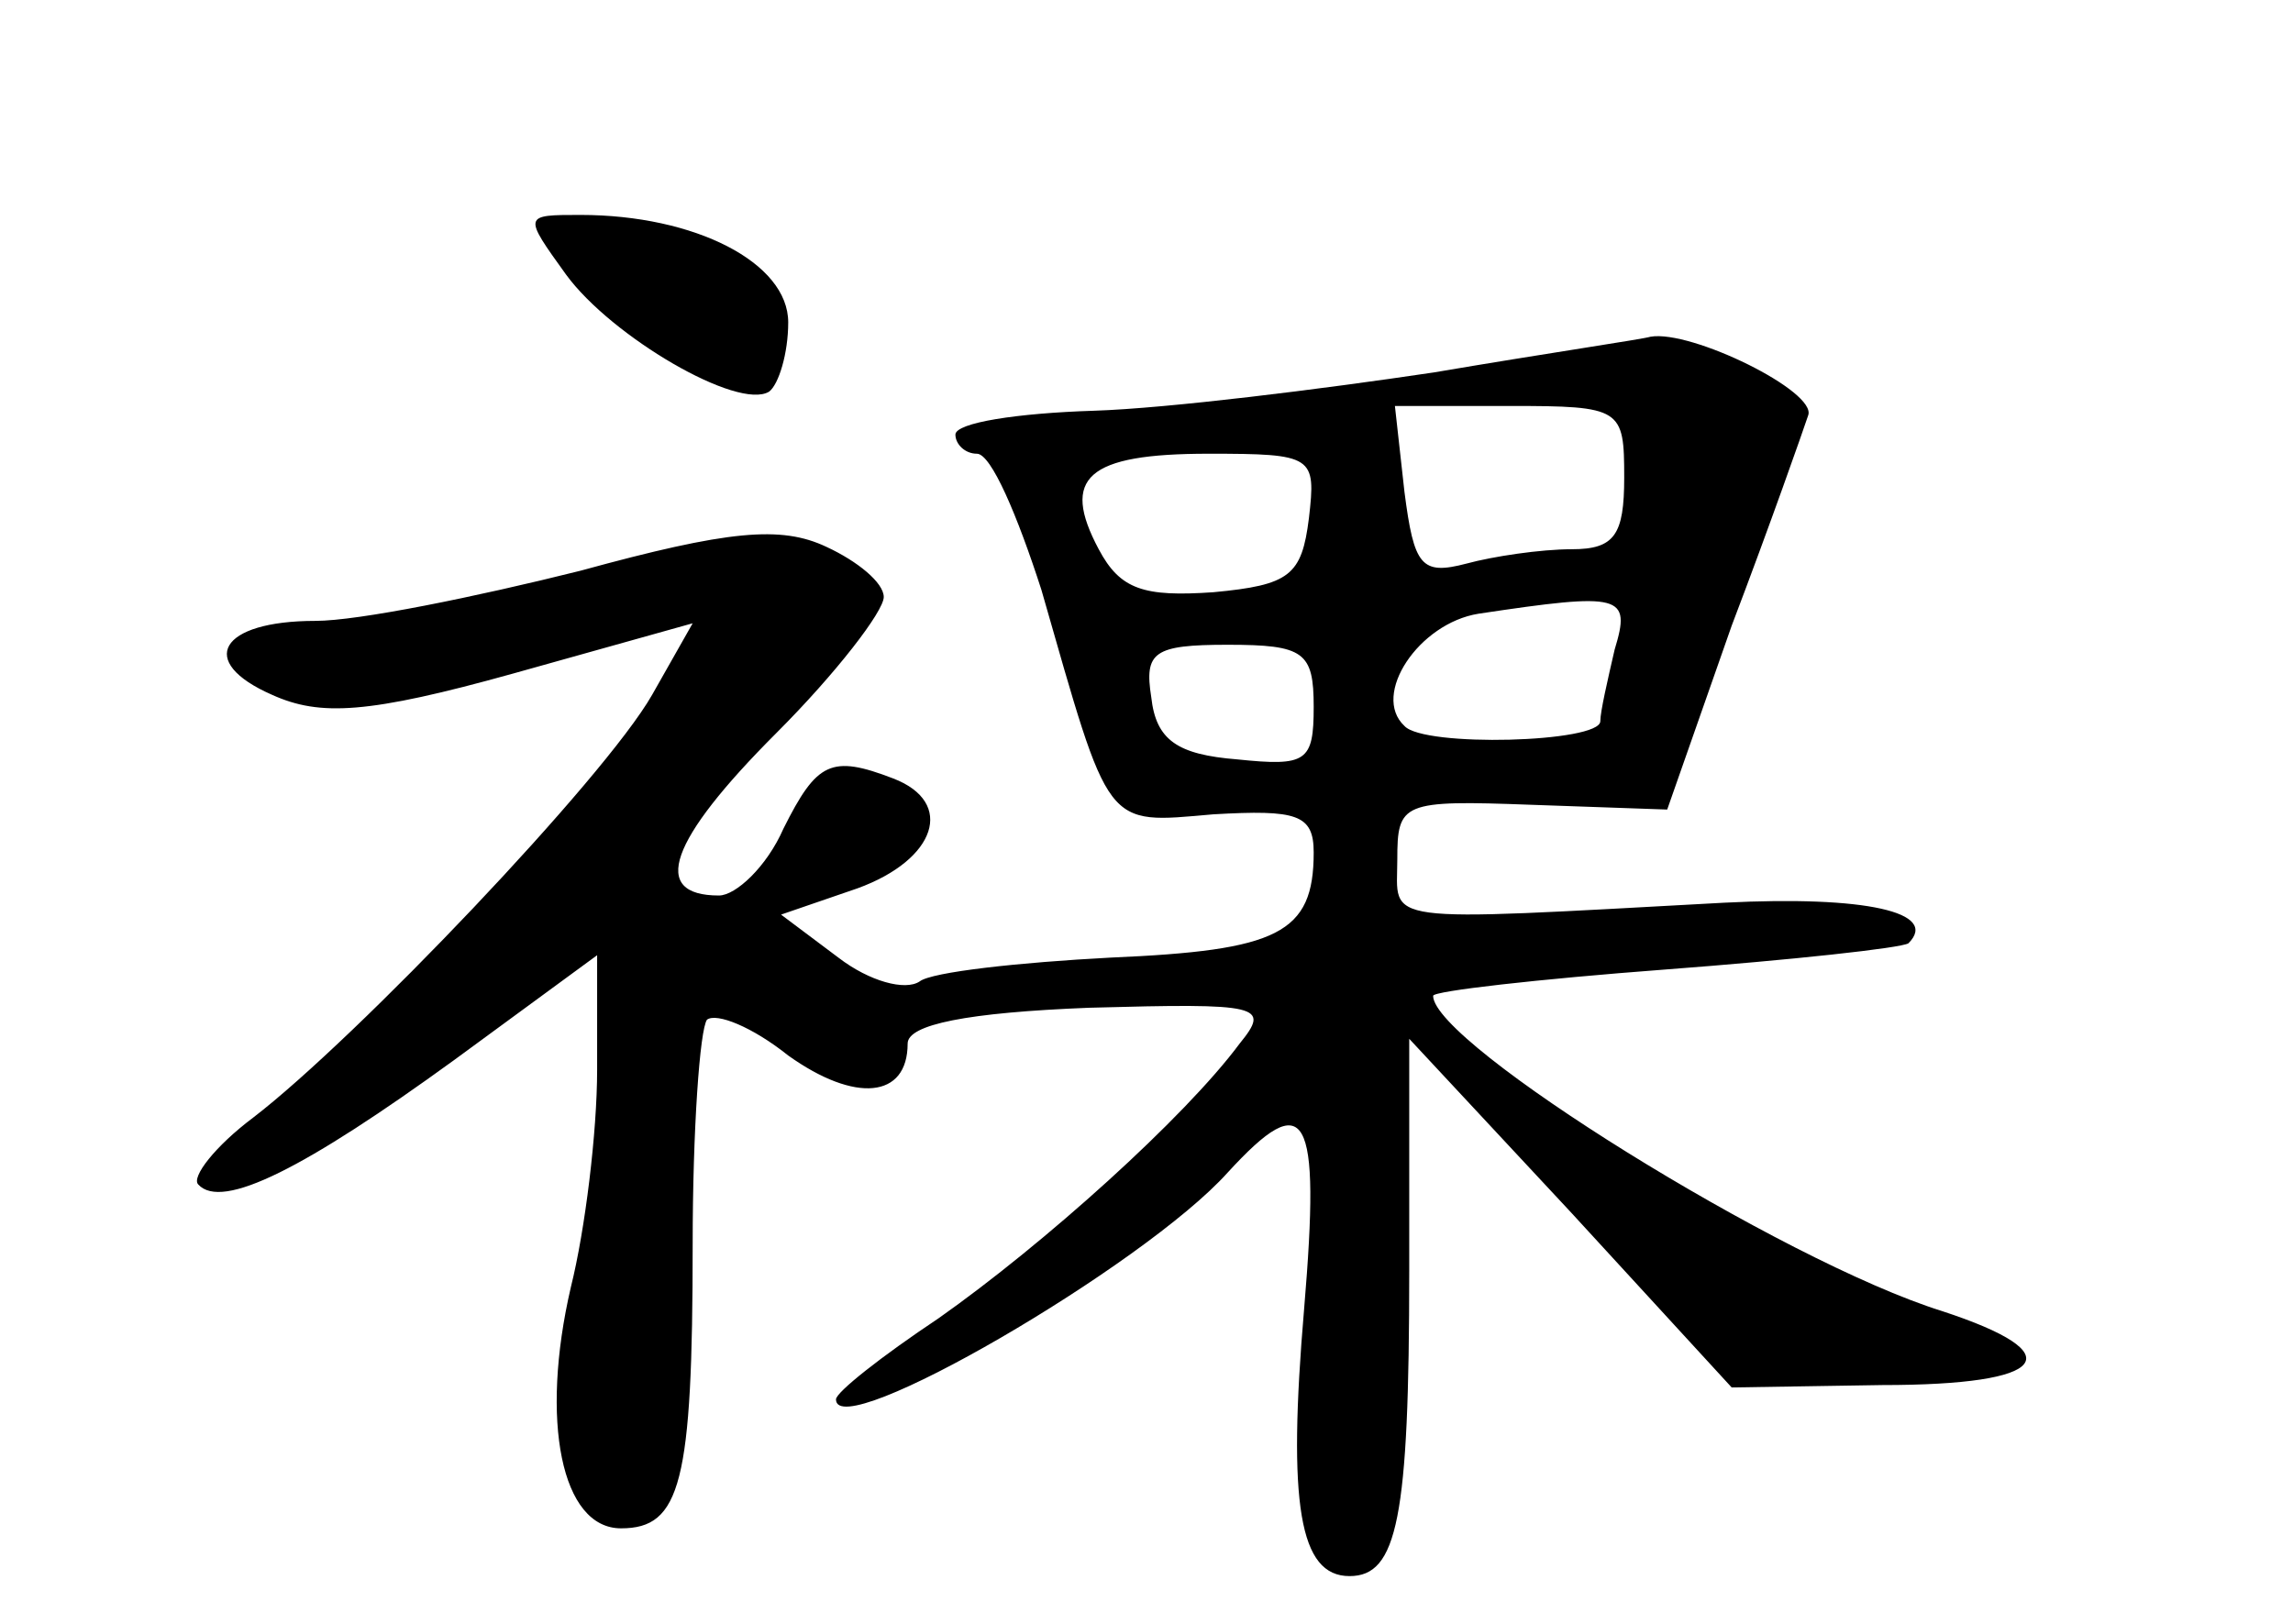 <?xml version="1.0" standalone="no"?>
<!DOCTYPE svg PUBLIC "-//W3C//DTD SVG 20010904//EN"
 "http://www.w3.org/TR/2001/REC-SVG-20010904/DTD/svg10.dtd">
<svg version="1.0" xmlns="http://www.w3.org/2000/svg"
 width="96pt" height="68pt" viewBox="0 0 96 68"
 preserveAspectRatio="xMidYMid meet">
<g transform="translate(0,68) scale(0.1,-0.1)"
fill="#000000" stroke="none">
<path d="M237 565 c19 -26 72 -57 85 -49 4 3 8 16 8 29 0 25 -39 45 -87 45
-24 0 -24 0 -6 -25z"/>
<path d="M600 524 c-47 -7 -111 -15 -142 -16 -32 -1 -58 -5 -58 -10 0 -4 4 -8
9 -8 6 0 17 -26 27 -57 29 -101 26 -98 72 -94 35 2 42 0 42 -16 0 -34 -15 -41
-85 -44 -38 -2 -75 -6 -80 -10 -6 -4 -21 0 -34 10 l-24 18 32 11 c33 12 41 36
15 46 -26 10 -32 7 -46 -21 -7 -16 -20 -28 -27 -28 -29 0 -21 23 24 68 25 25
45 51 45 57 0 6 -11 15 -24 21 -19 9 -41 7 -103 -10 -44 -11 -93 -21 -111 -21
-40 0 -50 -17 -18 -31 20 -9 40 -8 101 9 l75 21 -17 -30 c-20 -35 -124 -144
-167 -177 -16 -12 -26 -25 -23 -28 10 -11 45 7 107 52 l60 44 0 -48 c0 -26 -5
-67 -11 -91 -13 -56 -4 -101 21 -101 25 0 30 19 30 119 0 48 3 90 6 94 4 3 19
-3 34 -15 28 -20 50 -18 50 5 0 8 25 13 76 15 72 2 76 1 63 -15 -23 -31 -82
-84 -126 -115 -24 -16 -43 -31 -43 -34 0 -19 129 56 164 95 33 36 39 26 32
-57 -7 -82 -2 -112 19 -112 20 0 25 24 25 128 l0 97 68 -73 67 -73 63 1 c70 0
80 13 25 31 -67 21 -213 112 -213 132 0 2 44 7 97 11 53 4 99 9 102 11 13 13
-18 20 -77 17 -147 -8 -137 -9 -137 18 0 24 2 25 56 23 l57 -2 27 77 c16 42
30 82 32 88 4 10 -49 36 -66 33 -3 -1 -44 -7 -91 -15z m80 -44 c0 -24 -4 -30
-22 -30 -13 0 -33 -3 -44 -6 -19 -5 -22 -1 -26 30 l-4 36 48 0 c47 0 48 -1 48
-30z m-132 -17 c-3 -24 -8 -28 -40 -31 -29 -2 -39 1 -48 18 -16 30 -5 40 46
40 44 0 45 -1 42 -27z m128 -55 c-3 -13 -6 -26 -6 -30 0 -9 -74 -11 -82 -2
-14 13 6 43 31 47 60 9 64 8 57 -15z m-126 -24 c0 -23 -3 -25 -32 -22 -25 2
-34 8 -36 26 -3 19 1 22 32 22 32 0 36 -3 36 -26z"/>
</g>
</svg>
